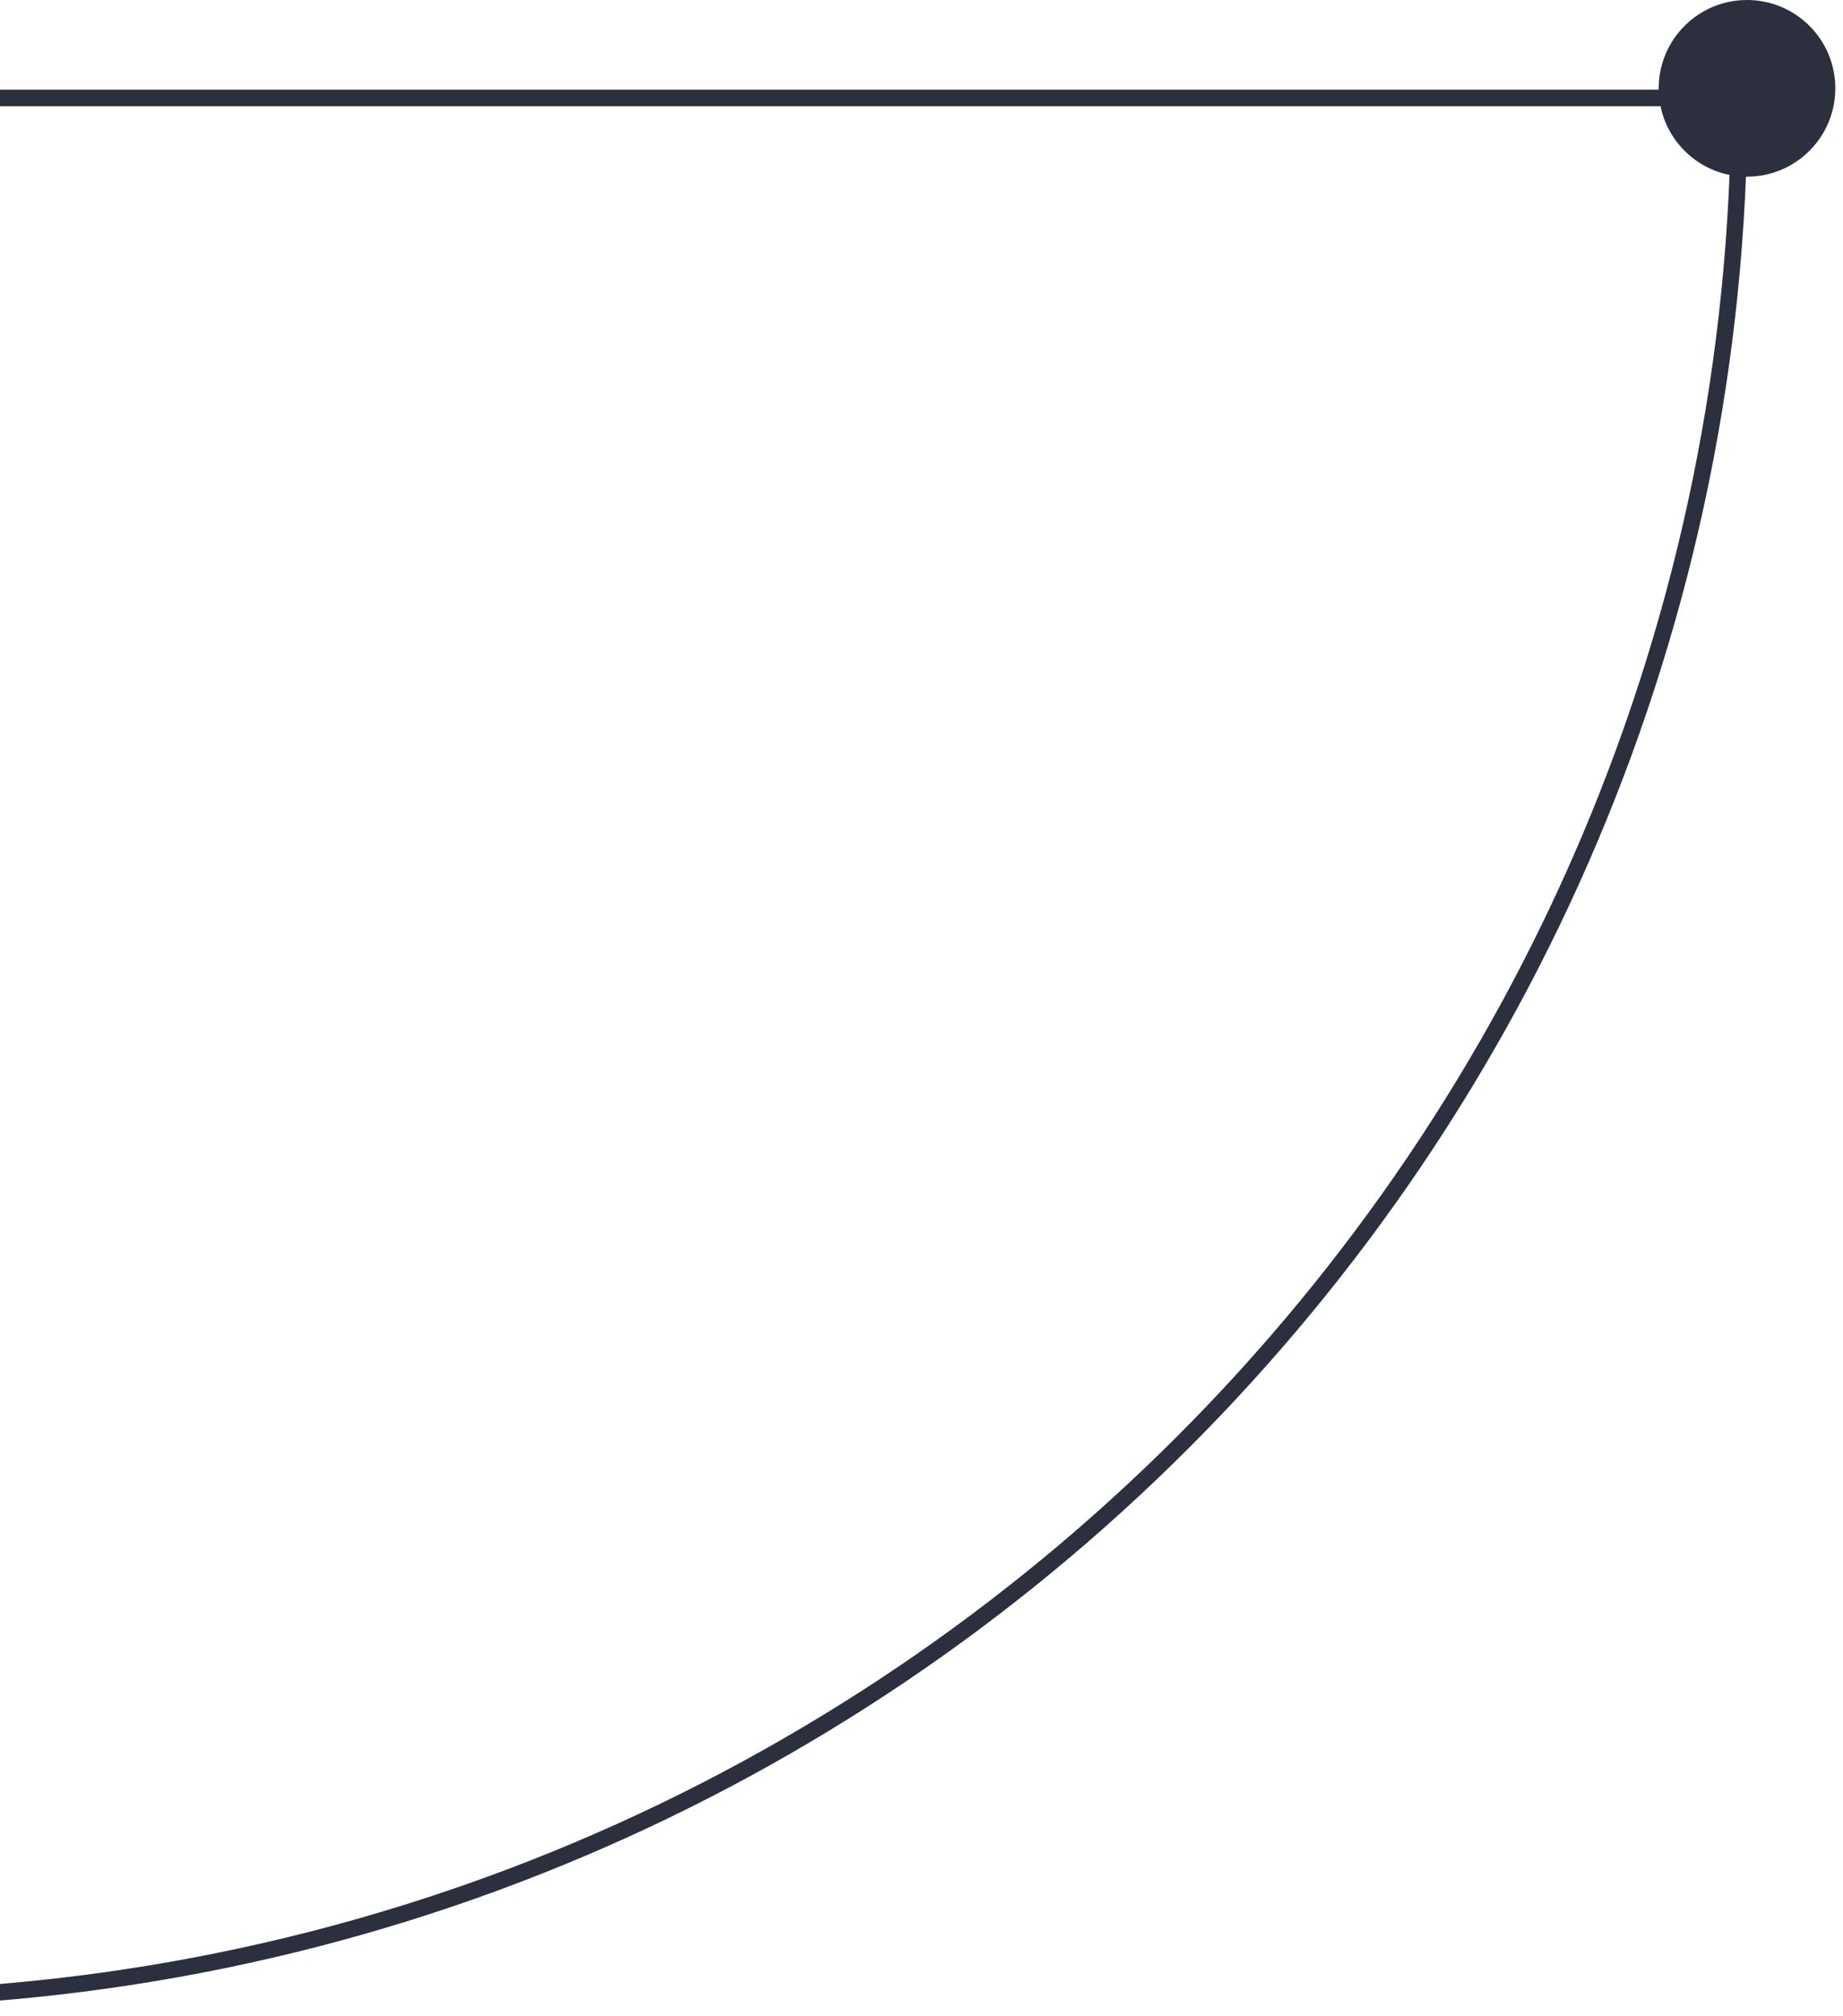 <svg width="96" height="105" viewBox="0 0 96 105" fill="none" xmlns="http://www.w3.org/2000/svg">
<g clip-path="url(#clip0_6_1134)">
<path d="M91 9.2C93.54 9.2 95.6 7.141 95.6 4.6C95.6 2.059 93.54 0 91 0C88.46 0 86.4 2.059 86.4 4.6C86.4 7.141 88.46 9.2 91 9.2Z" fill="#2C2F3D"/>
<path d="M-107.4 5.1C-107.4 59.8 -63.1 104.1 -8.4 104.1C46.3 104.1 90.6 59.8 90.6 5.1H-107.4Z" stroke="#2C2F3D" stroke-width="0.859" stroke-miterlimit="10"/>
</g>
<defs>
<clipPath id="clip0_6_1134">
<rect width="207.6" height="104.5" fill="white" transform="translate(-112)"/>
</clipPath>
</defs>
</svg>
